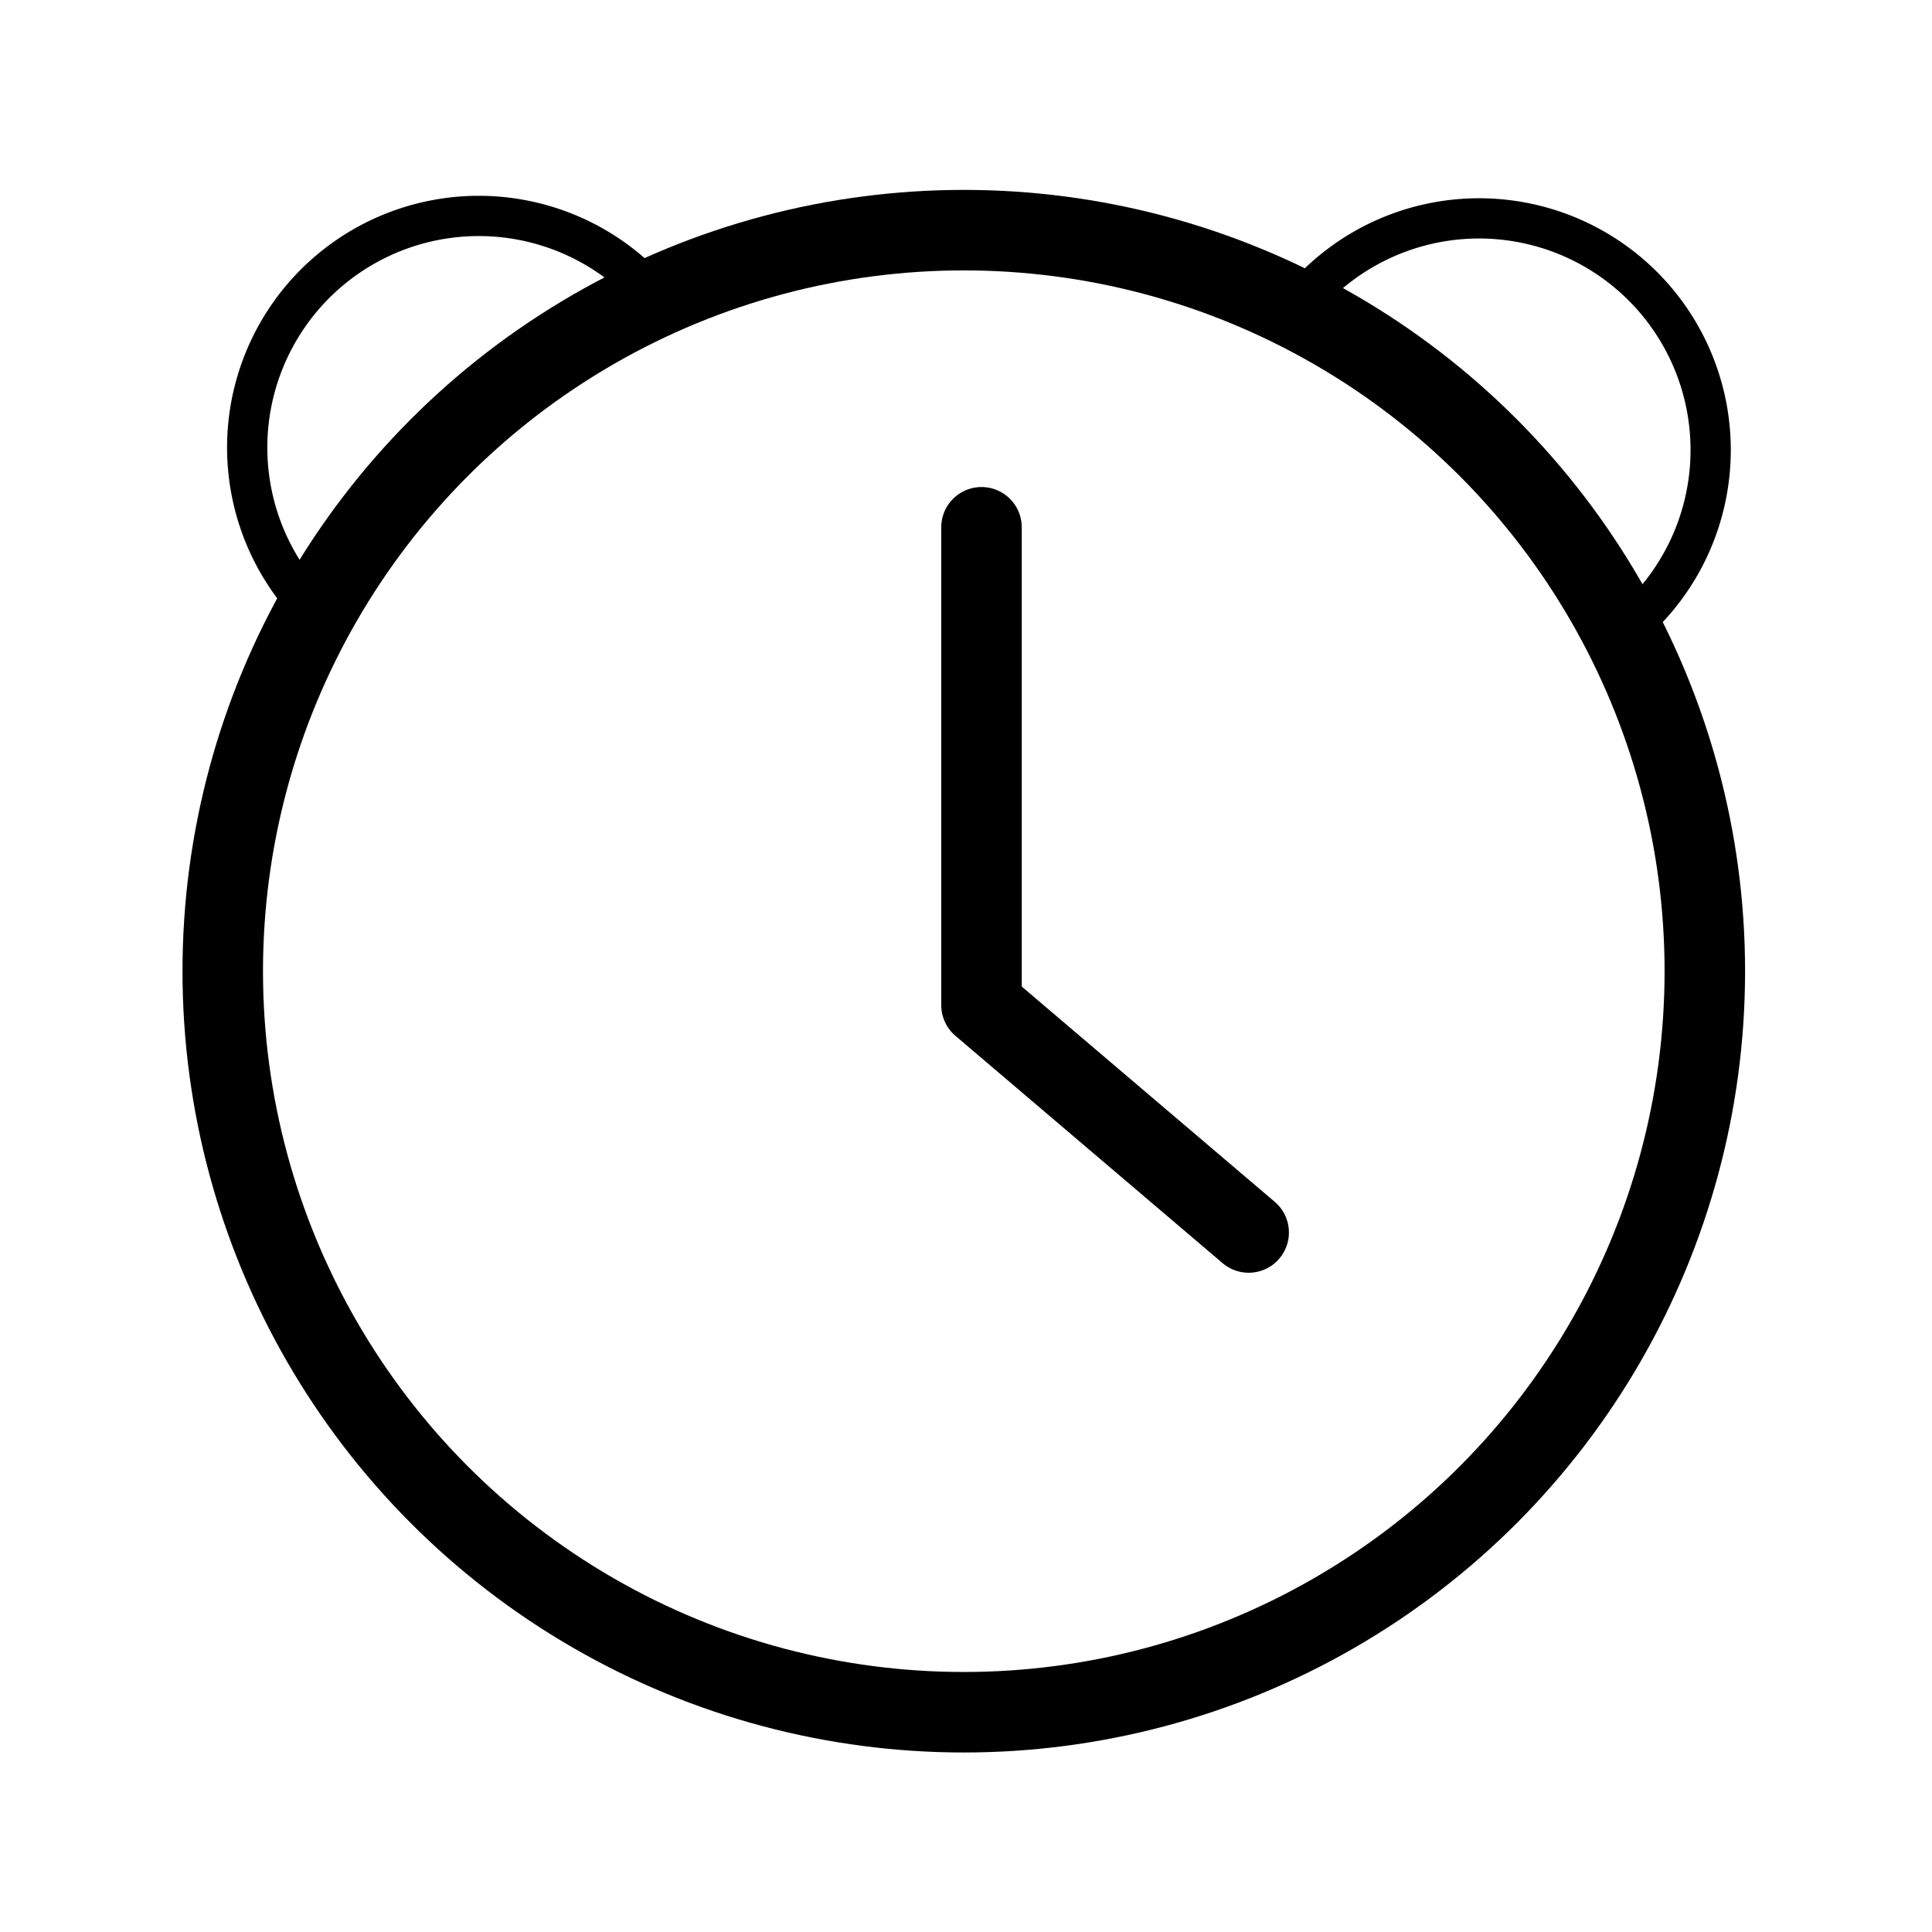<svg xmlns="http://www.w3.org/2000/svg" viewBox="0 0 48 48"><defs><style>.a,.b{stroke-width:2px;fill:none;stroke:#000;stroke-linecap:round;stroke-linejoin:round;}.b{stroke-width:2px;stroke-width:1px;}</style></defs><circle class="a" cx="23.945" cy="24.129" r="18.411"/><path class="b" d="M7.656,15.009a5.754,5.754,0,1,1,8.598-7.647"/><path class="b" d="M32.192,7.664A5.754,5.754,0,1,1,40.35,15.666"/><path class="a" d="M24.385,13.1V24.973l6.638,5.648"/></svg>